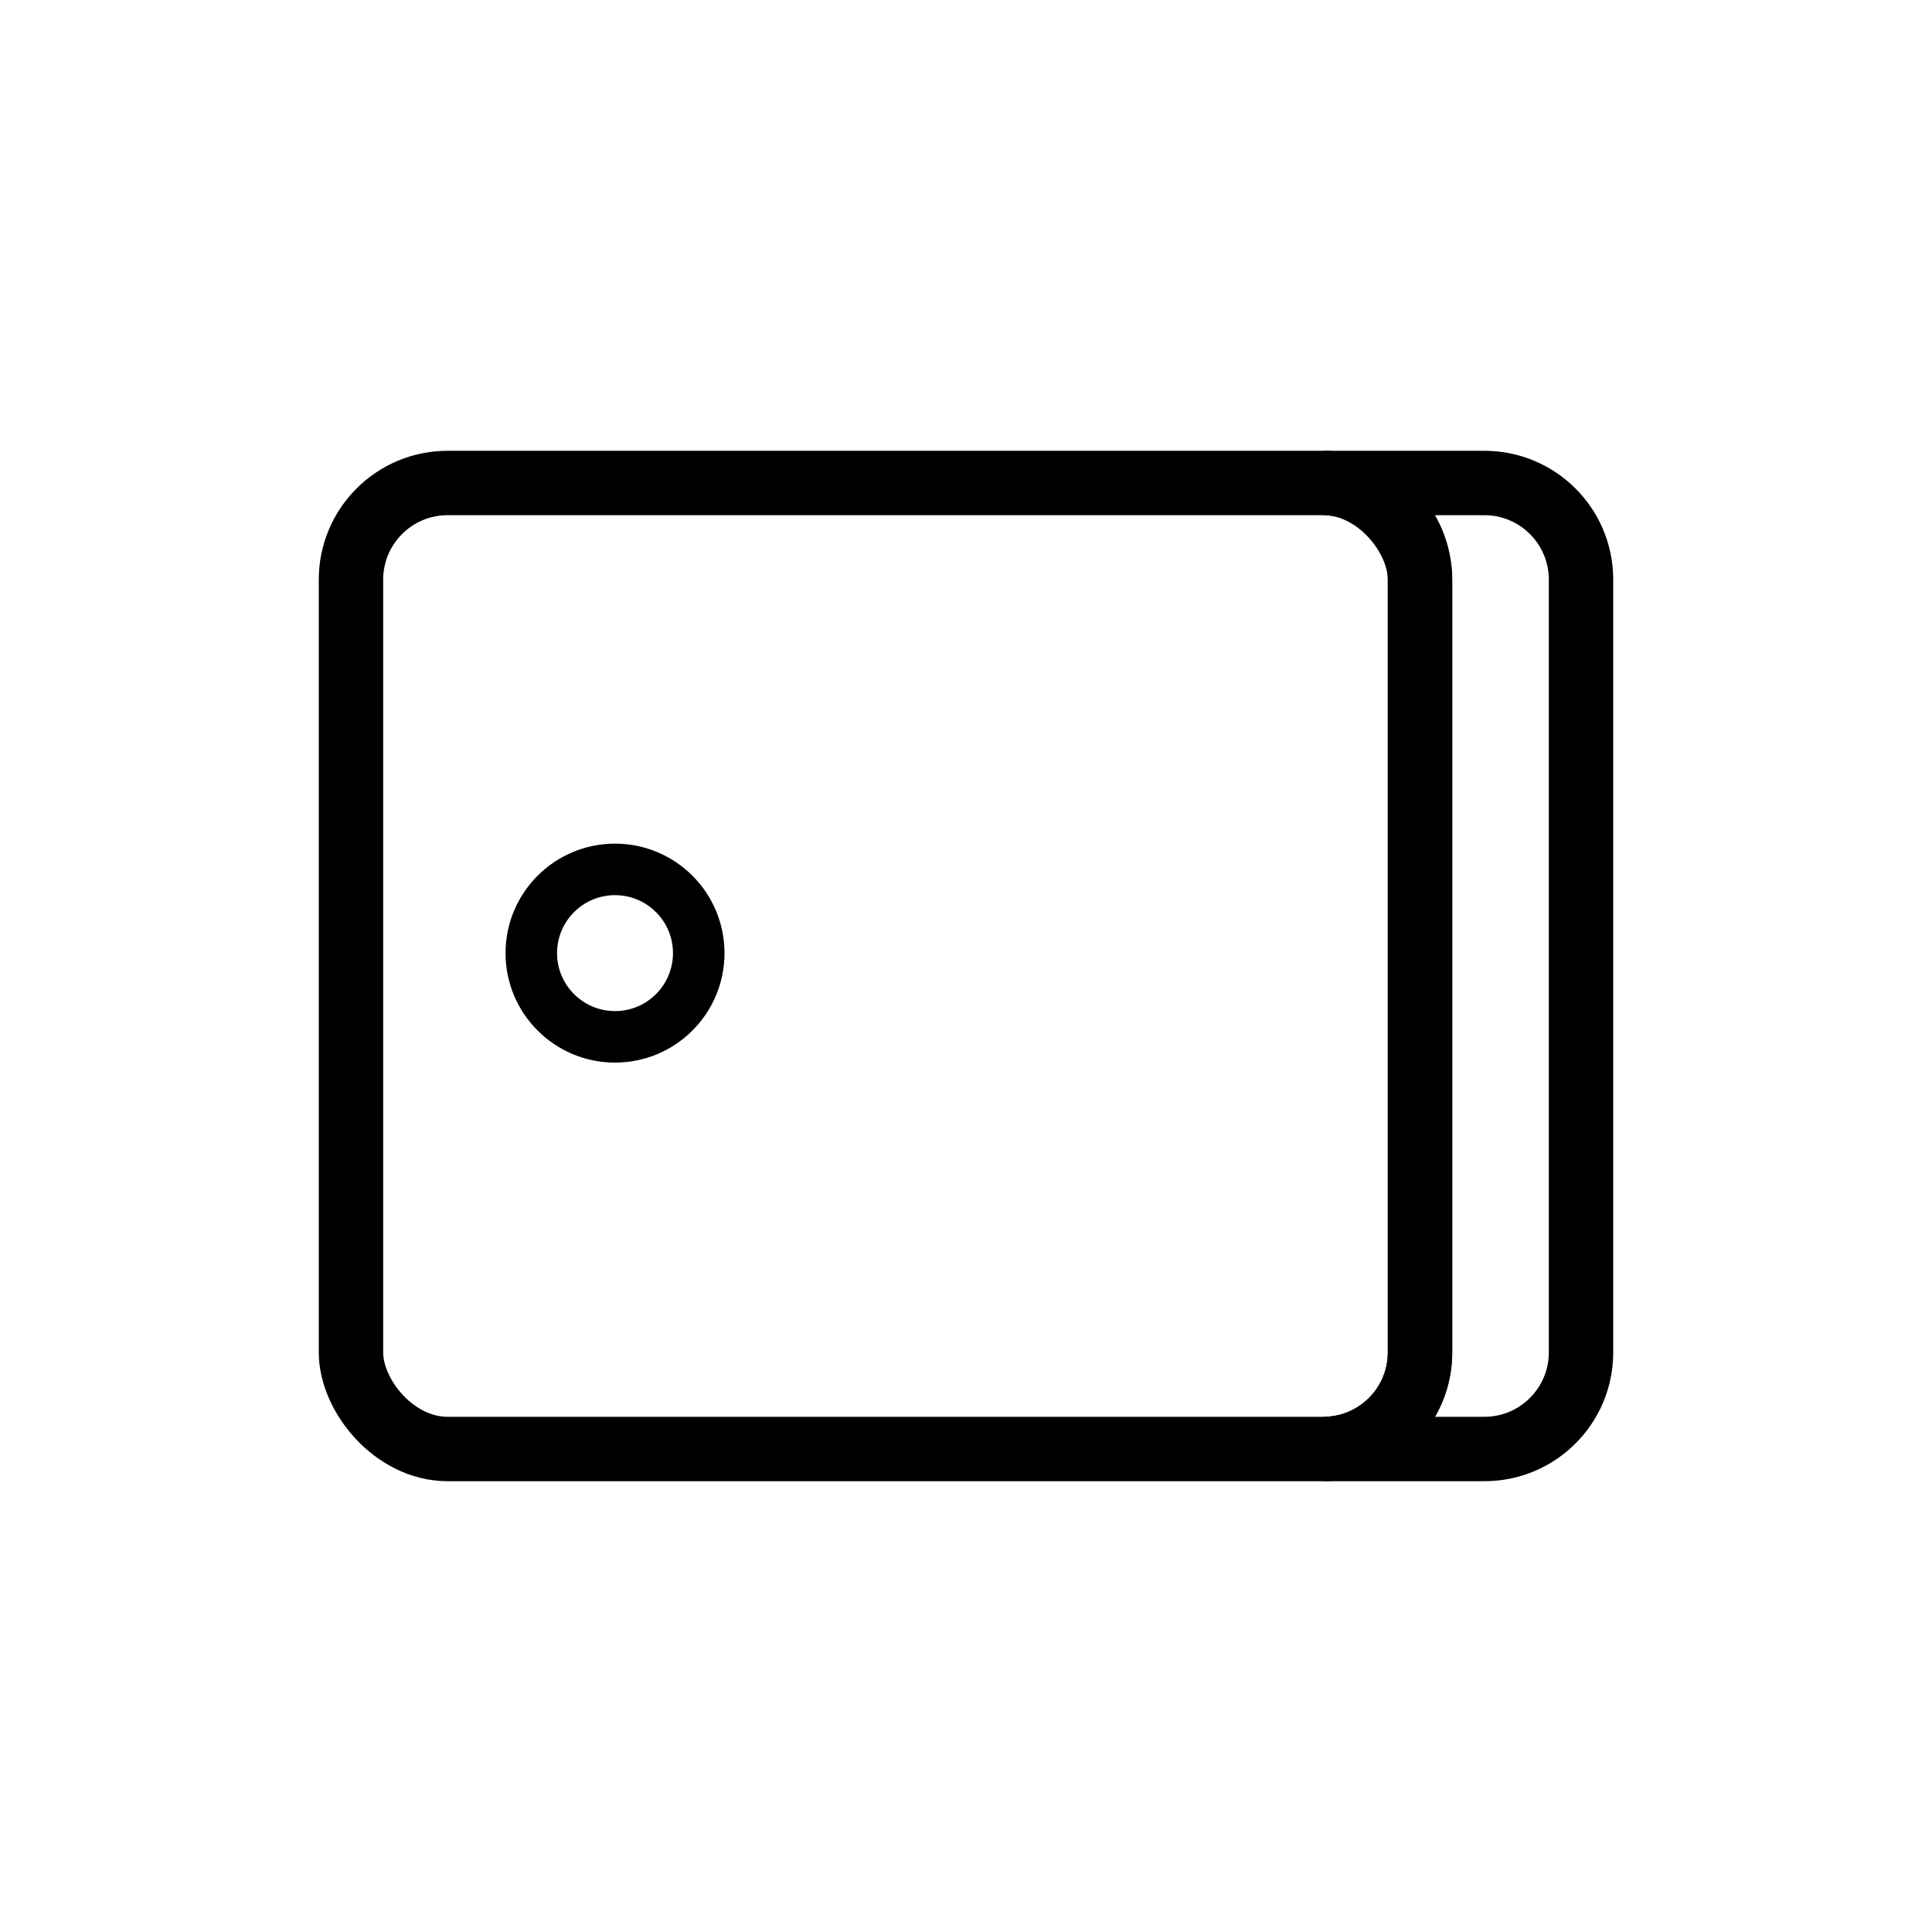<svg width="30" height="30" viewBox="0 0 30 30" fill="none" xmlns="http://www.w3.org/2000/svg">
<path d="M23.05 22H20.55V23H23.05V22ZM24.05 21C24.05 21.552 23.602 22 23.05 22V23C24.155 23 25.05 22.105 25.05 21H24.05ZM24.05 9V21H25.05V9H24.05ZM23.05 8C23.602 8 24.05 8.448 24.05 9H25.05C25.05 7.895 24.155 7 23.05 7V8ZM20.55 8H23.05V7H20.55V8ZM20.55 8C21.102 8 21.55 8.448 21.55 9H22.55C22.55 7.895 21.655 7 20.55 7V8ZM21.55 9V21H22.55V9H21.55ZM21.55 21C21.55 21.552 21.102 22 20.55 22V23C21.655 23 22.55 22.105 22.55 21H21.55Z" fill="black"/>
<rect x="5.45" y="7.5" width="16.6" height="15" rx="1.5" stroke="black"/>
<circle cx="9.55" cy="14.8" r="1.3" stroke="black" stroke-width="0.8"/>
</svg>
